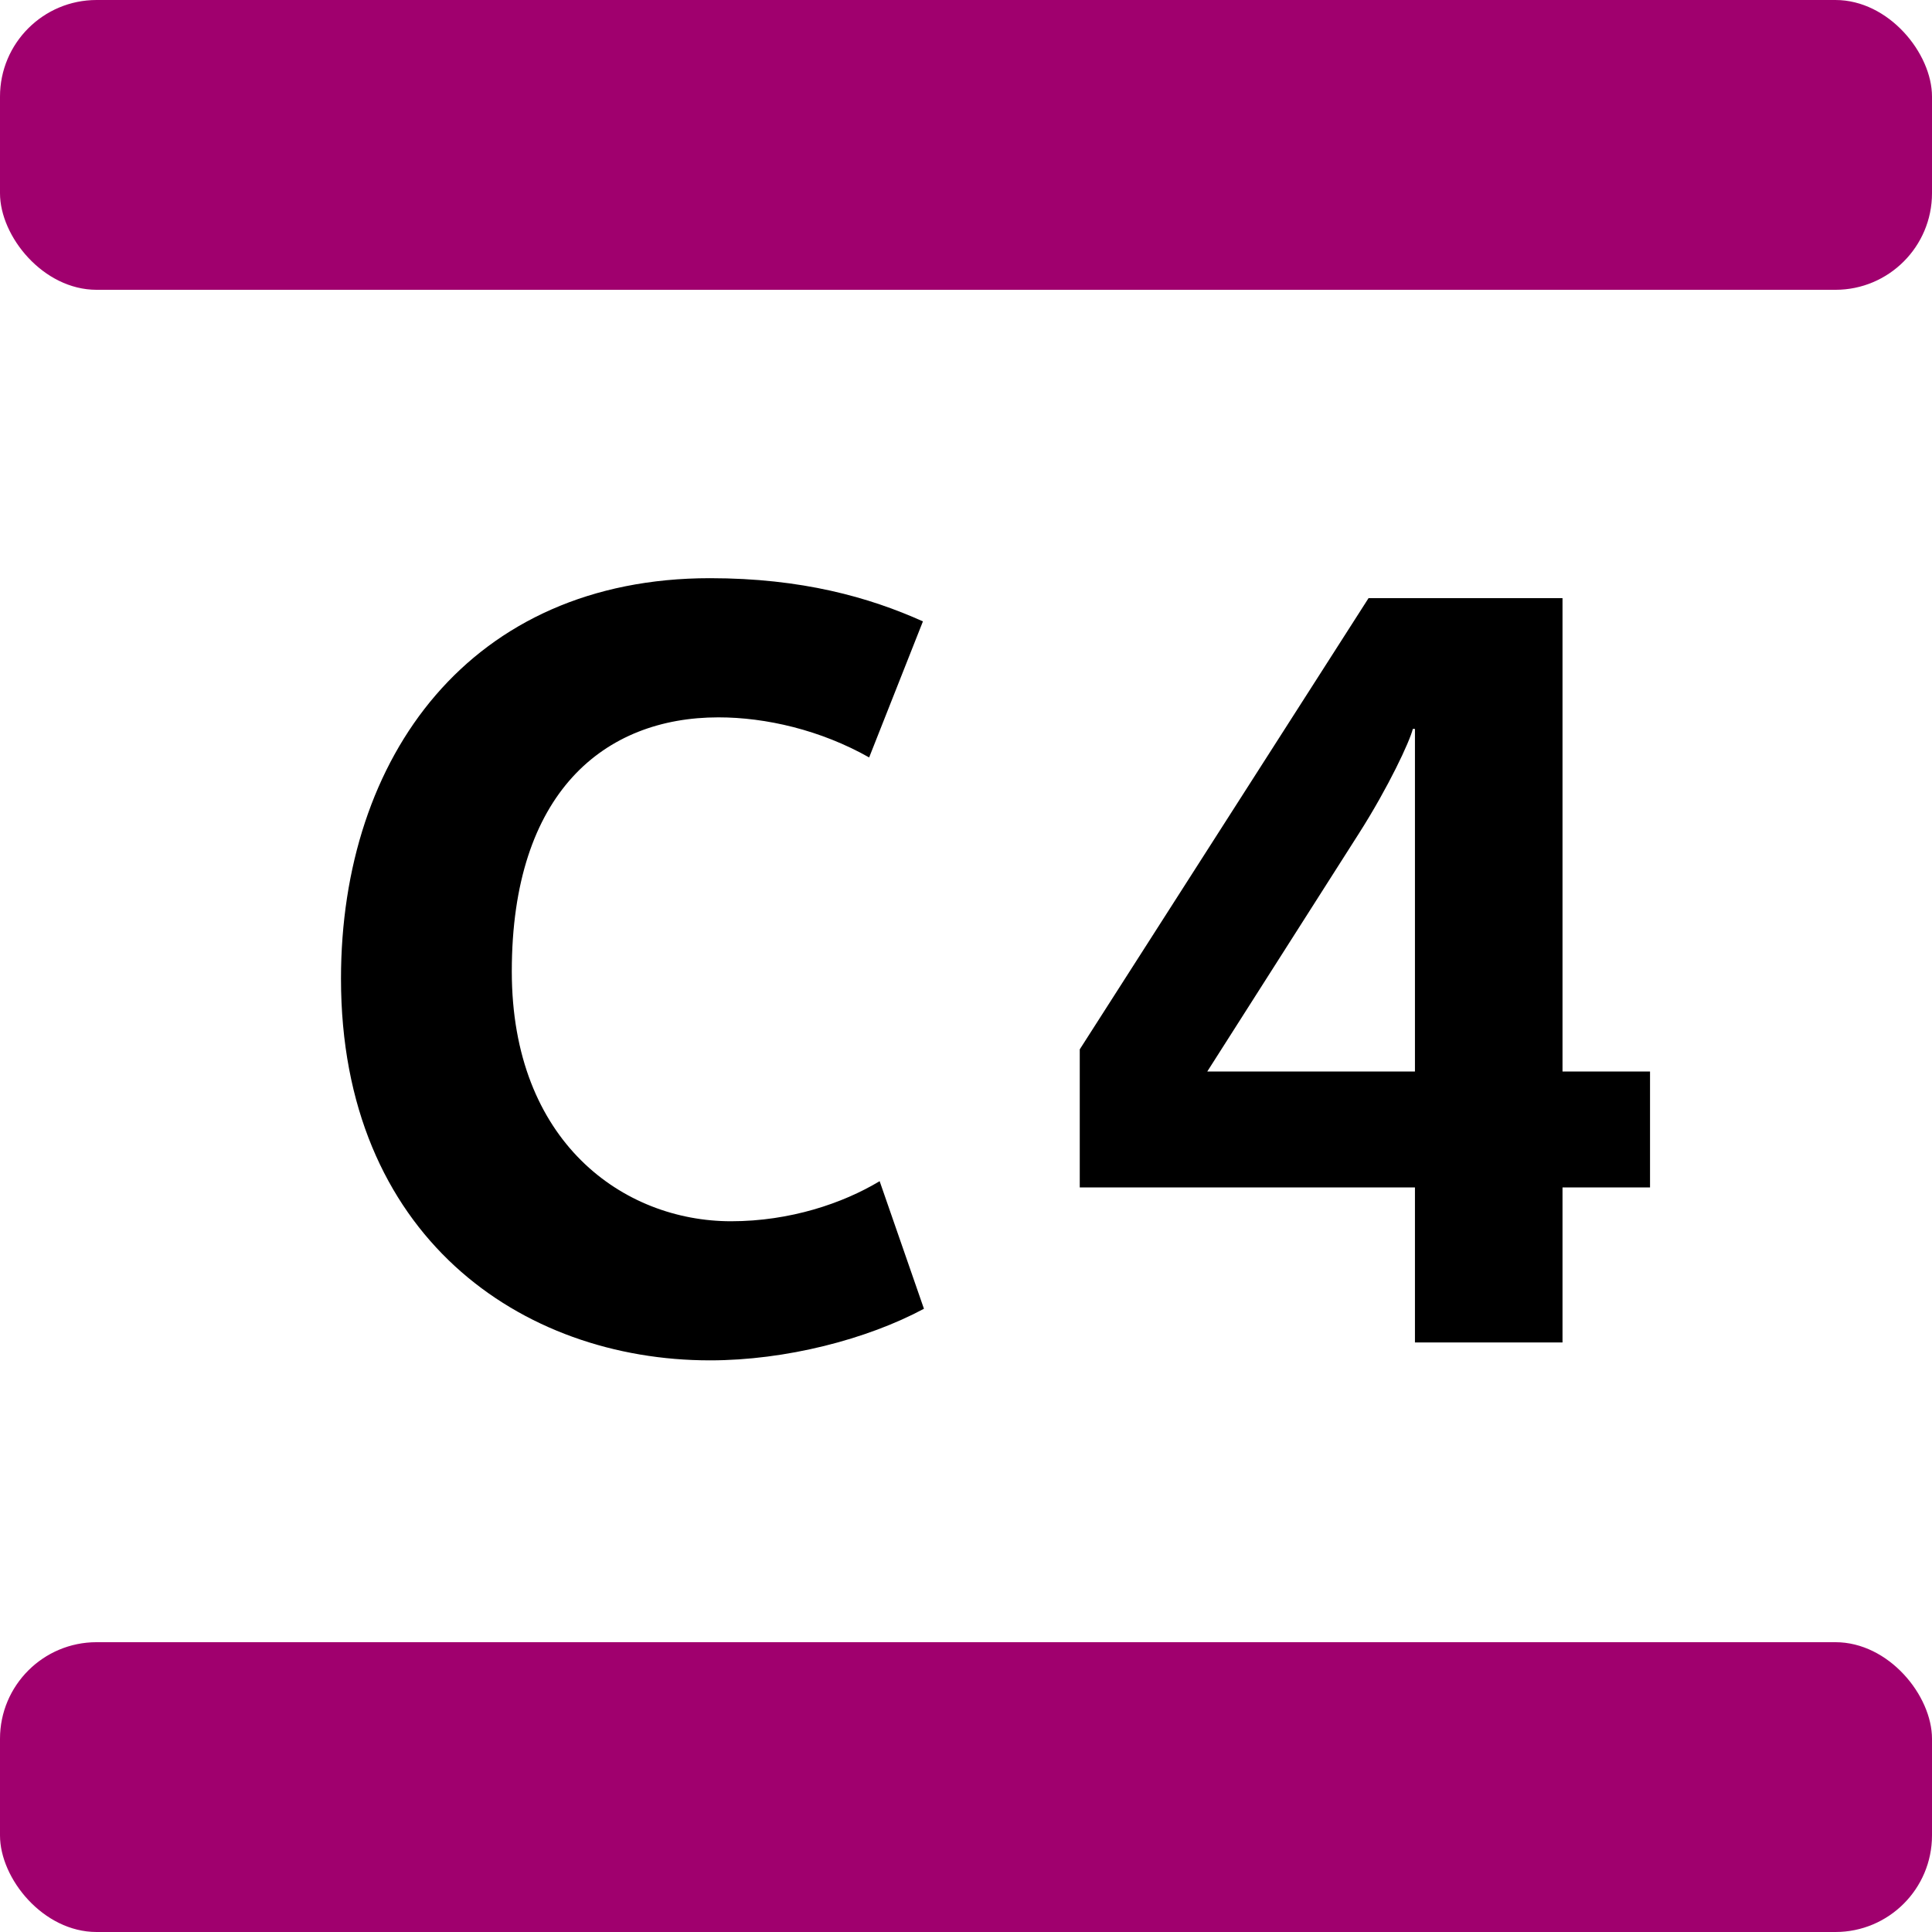 <?xml version="1.0" encoding="utf-8"?>
<svg width="283.502px" height="283.502px" viewBox="0 0 283.46 283.46" xmlns="http://www.w3.org/2000/svg">
  <title>Paris transit icons - Câble C4</title>
  <rect width="283.46" height="42.52" rx="14.17" style="fill: rgb(160, 0, 110);"/>
  <rect width="283.46" height="42.52" rx="14.17" y="240.94" style="fill: rgb(160, 0, 110);"/>
  <path d="M 104.17 199.59 C 76.48 199.59 50.03 181.34 50.03 143.599 C 50.03 110.97 69.06 84.83 104.17 84.83 C 117.62 84.83 127.52 87.62 135.41 91.17 L 127.52 111.13 C 120.41 107.11 112.37 105.249 105.41 105.249 C 88.7 105.249 75.09 116.23 75.09 142.52 C 75.09 167.58 91.49 179.18 107.26 179.18 C 115.92 179.18 123.659 176.55 129.06 173.3 L 135.56 192.02 C 127.2 196.5 115.3 199.59 104.17 199.59 Z M 229.249 174.219 L 229.249 196.96 L 207.599 196.96 L 207.599 174.219 L 158.42 174.219 L 158.42 153.96 L 200.79 87.76 L 229.249 87.76 L 229.249 157.21 L 242.09 157.21 L 242.09 174.219 L 229.249 174.219 Z M 207.599 106.94 L 207.29 106.94 C 206.83 108.8 203.73 115.45 199.4 122.249 L 177.129 157.21 L 207.599 157.21 L 207.599 106.94 Z" style=""/>
</svg>